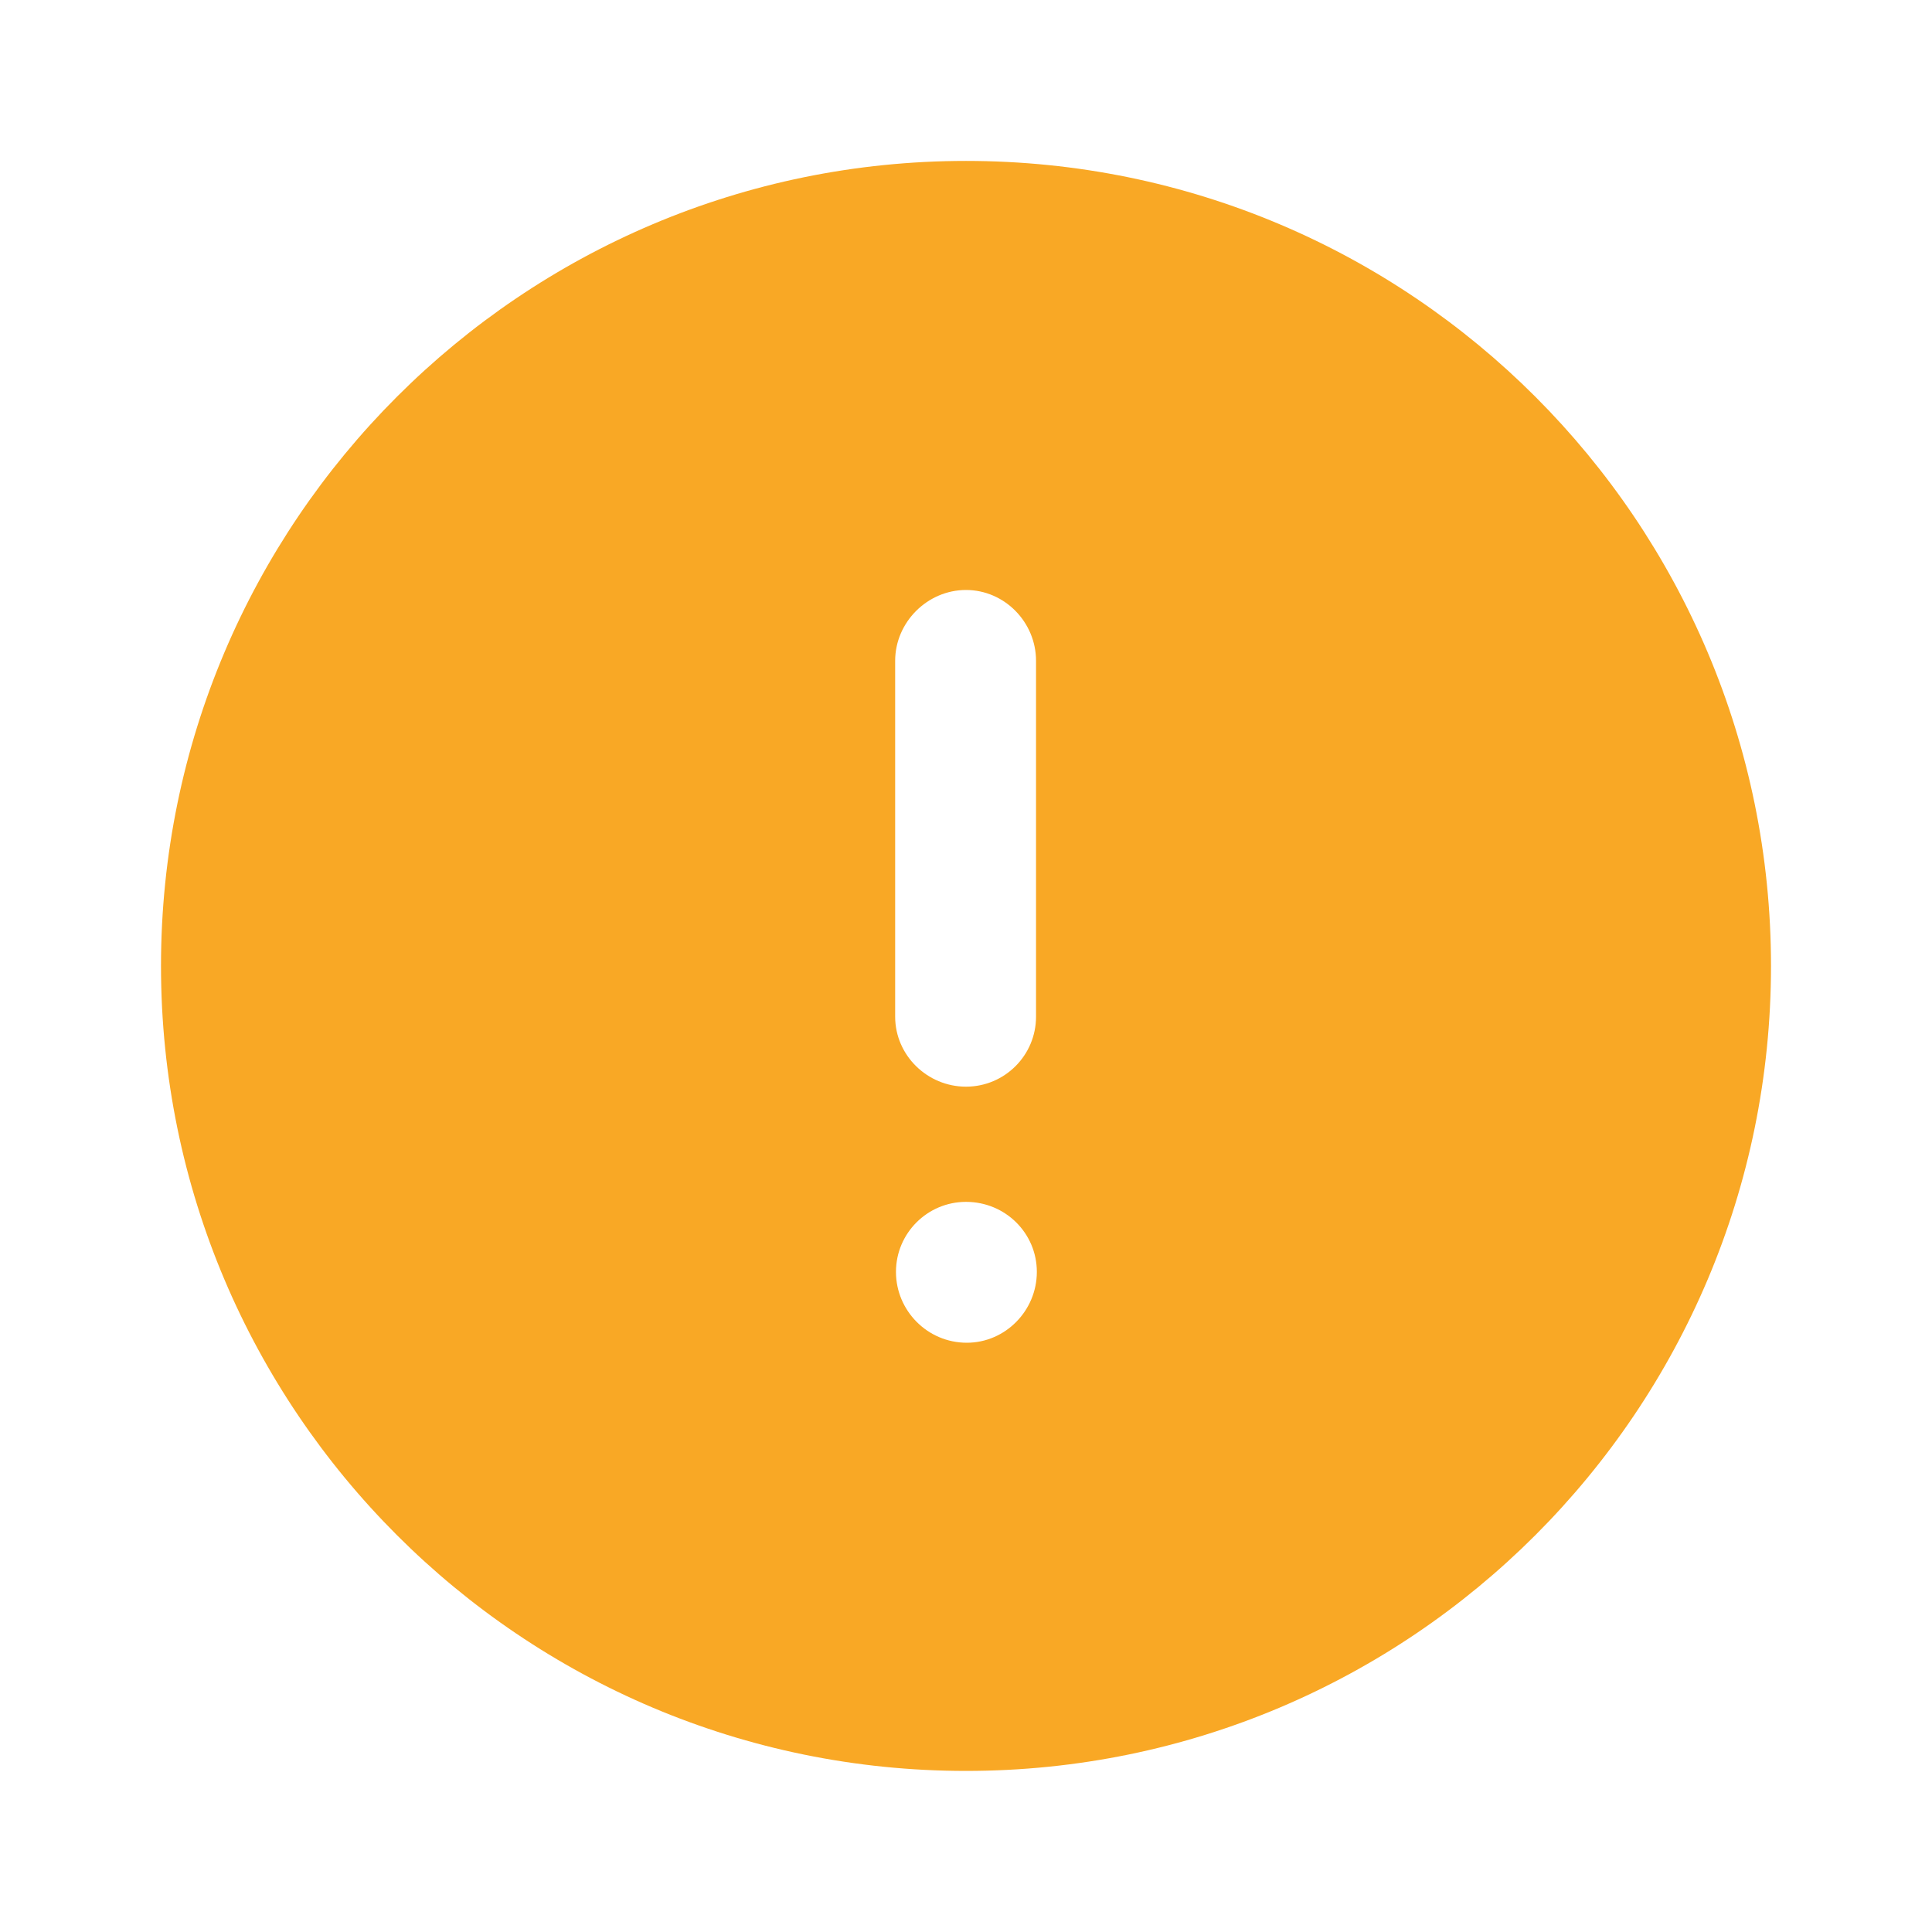 <svg width="24" height="24" viewBox="0 0 24 24" fill="none" xmlns="http://www.w3.org/2000/svg">
<path d="M12 1.999C17.53 1.999 22 6.48 22 11.999C22 17.52 17.53 21.999 12 21.999C6.48 21.999 2 17.52 2 11.999C2 6.48 6.48 1.999 12 1.999ZM12 14.93C11.52 14.93 11.13 15.32 11.13 15.8C11.13 16.28 11.52 16.68 12.01 16.68C12.49 16.68 12.88 16.28 12.88 15.8C12.88 15.32 12.49 14.93 12 14.93ZM12 7.329C11.52 7.329 11.12 7.73 11.12 8.209V12.629C11.12 13.11 11.52 13.499 12 13.499C12.48 13.499 12.87 13.11 12.87 12.629V8.209C12.87 7.73 12.48 7.329 12 7.329Z" fill="#F9A825"/>
</svg>
